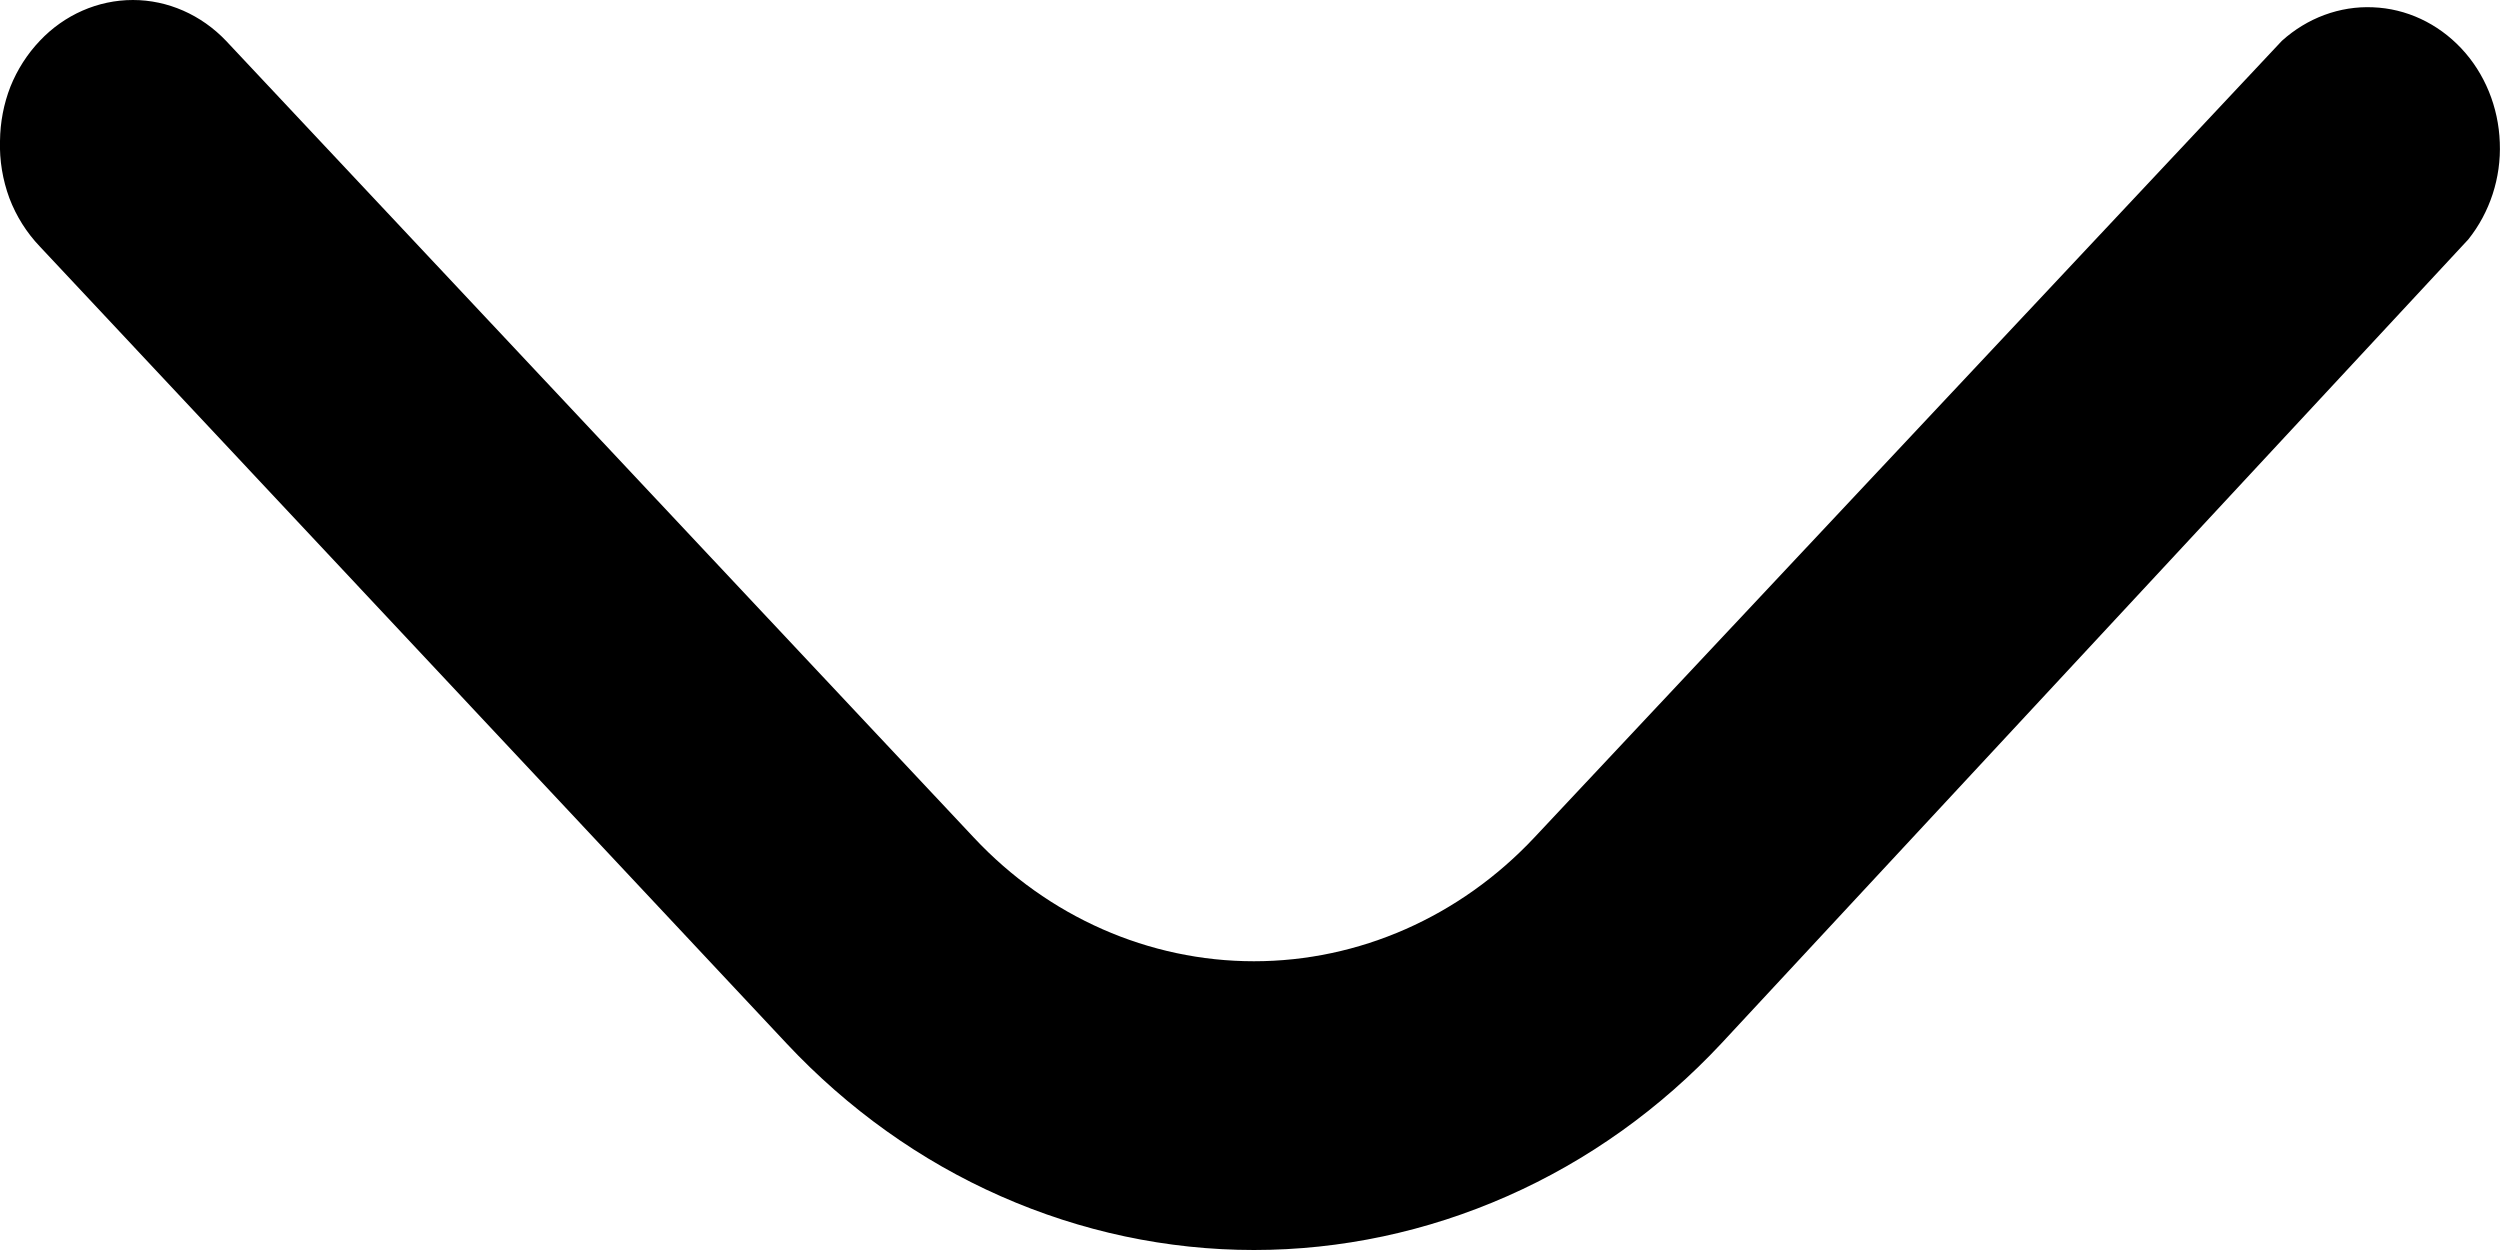 <svg width="12" height="6" viewBox="0 0 12 6" fill="none" xmlns="http://www.w3.org/2000/svg">
<g clip-path="url(#clip0_767_19)">
<path d="M0 0.676C0.001 0.587 0.018 0.498 0.05 0.416C0.083 0.334 0.131 0.259 0.191 0.196C0.309 0.071 0.47 0 0.638 0C0.805 0 0.966 0.071 1.085 0.196L4.675 4.021C5.031 4.401 5.515 4.614 6.019 4.614C6.523 4.614 7.007 4.401 7.364 4.021L10.953 0.196C11.075 0.086 11.231 0.028 11.39 0.035C11.55 0.041 11.701 0.112 11.814 0.232C11.927 0.352 11.993 0.514 11.999 0.684C12.006 0.854 11.951 1.02 11.848 1.149L8.264 5.007C7.97 5.322 7.62 5.572 7.234 5.742C6.849 5.912 6.436 6 6.019 6C5.602 6 5.189 5.912 4.804 5.742C4.418 5.572 4.069 5.322 3.774 5.007L0.191 1.183C0.128 1.117 0.078 1.038 0.045 0.951C0.013 0.864 -0.003 0.77 0 0.676Z" fill="black"/>
</g>
<defs>
<clipPath id="clip0_767_19">
<rect width="6" height="12" fill="white" transform="matrix(0 1 -1 0 12 0)"/>
</clipPath>
</defs>
</svg>
